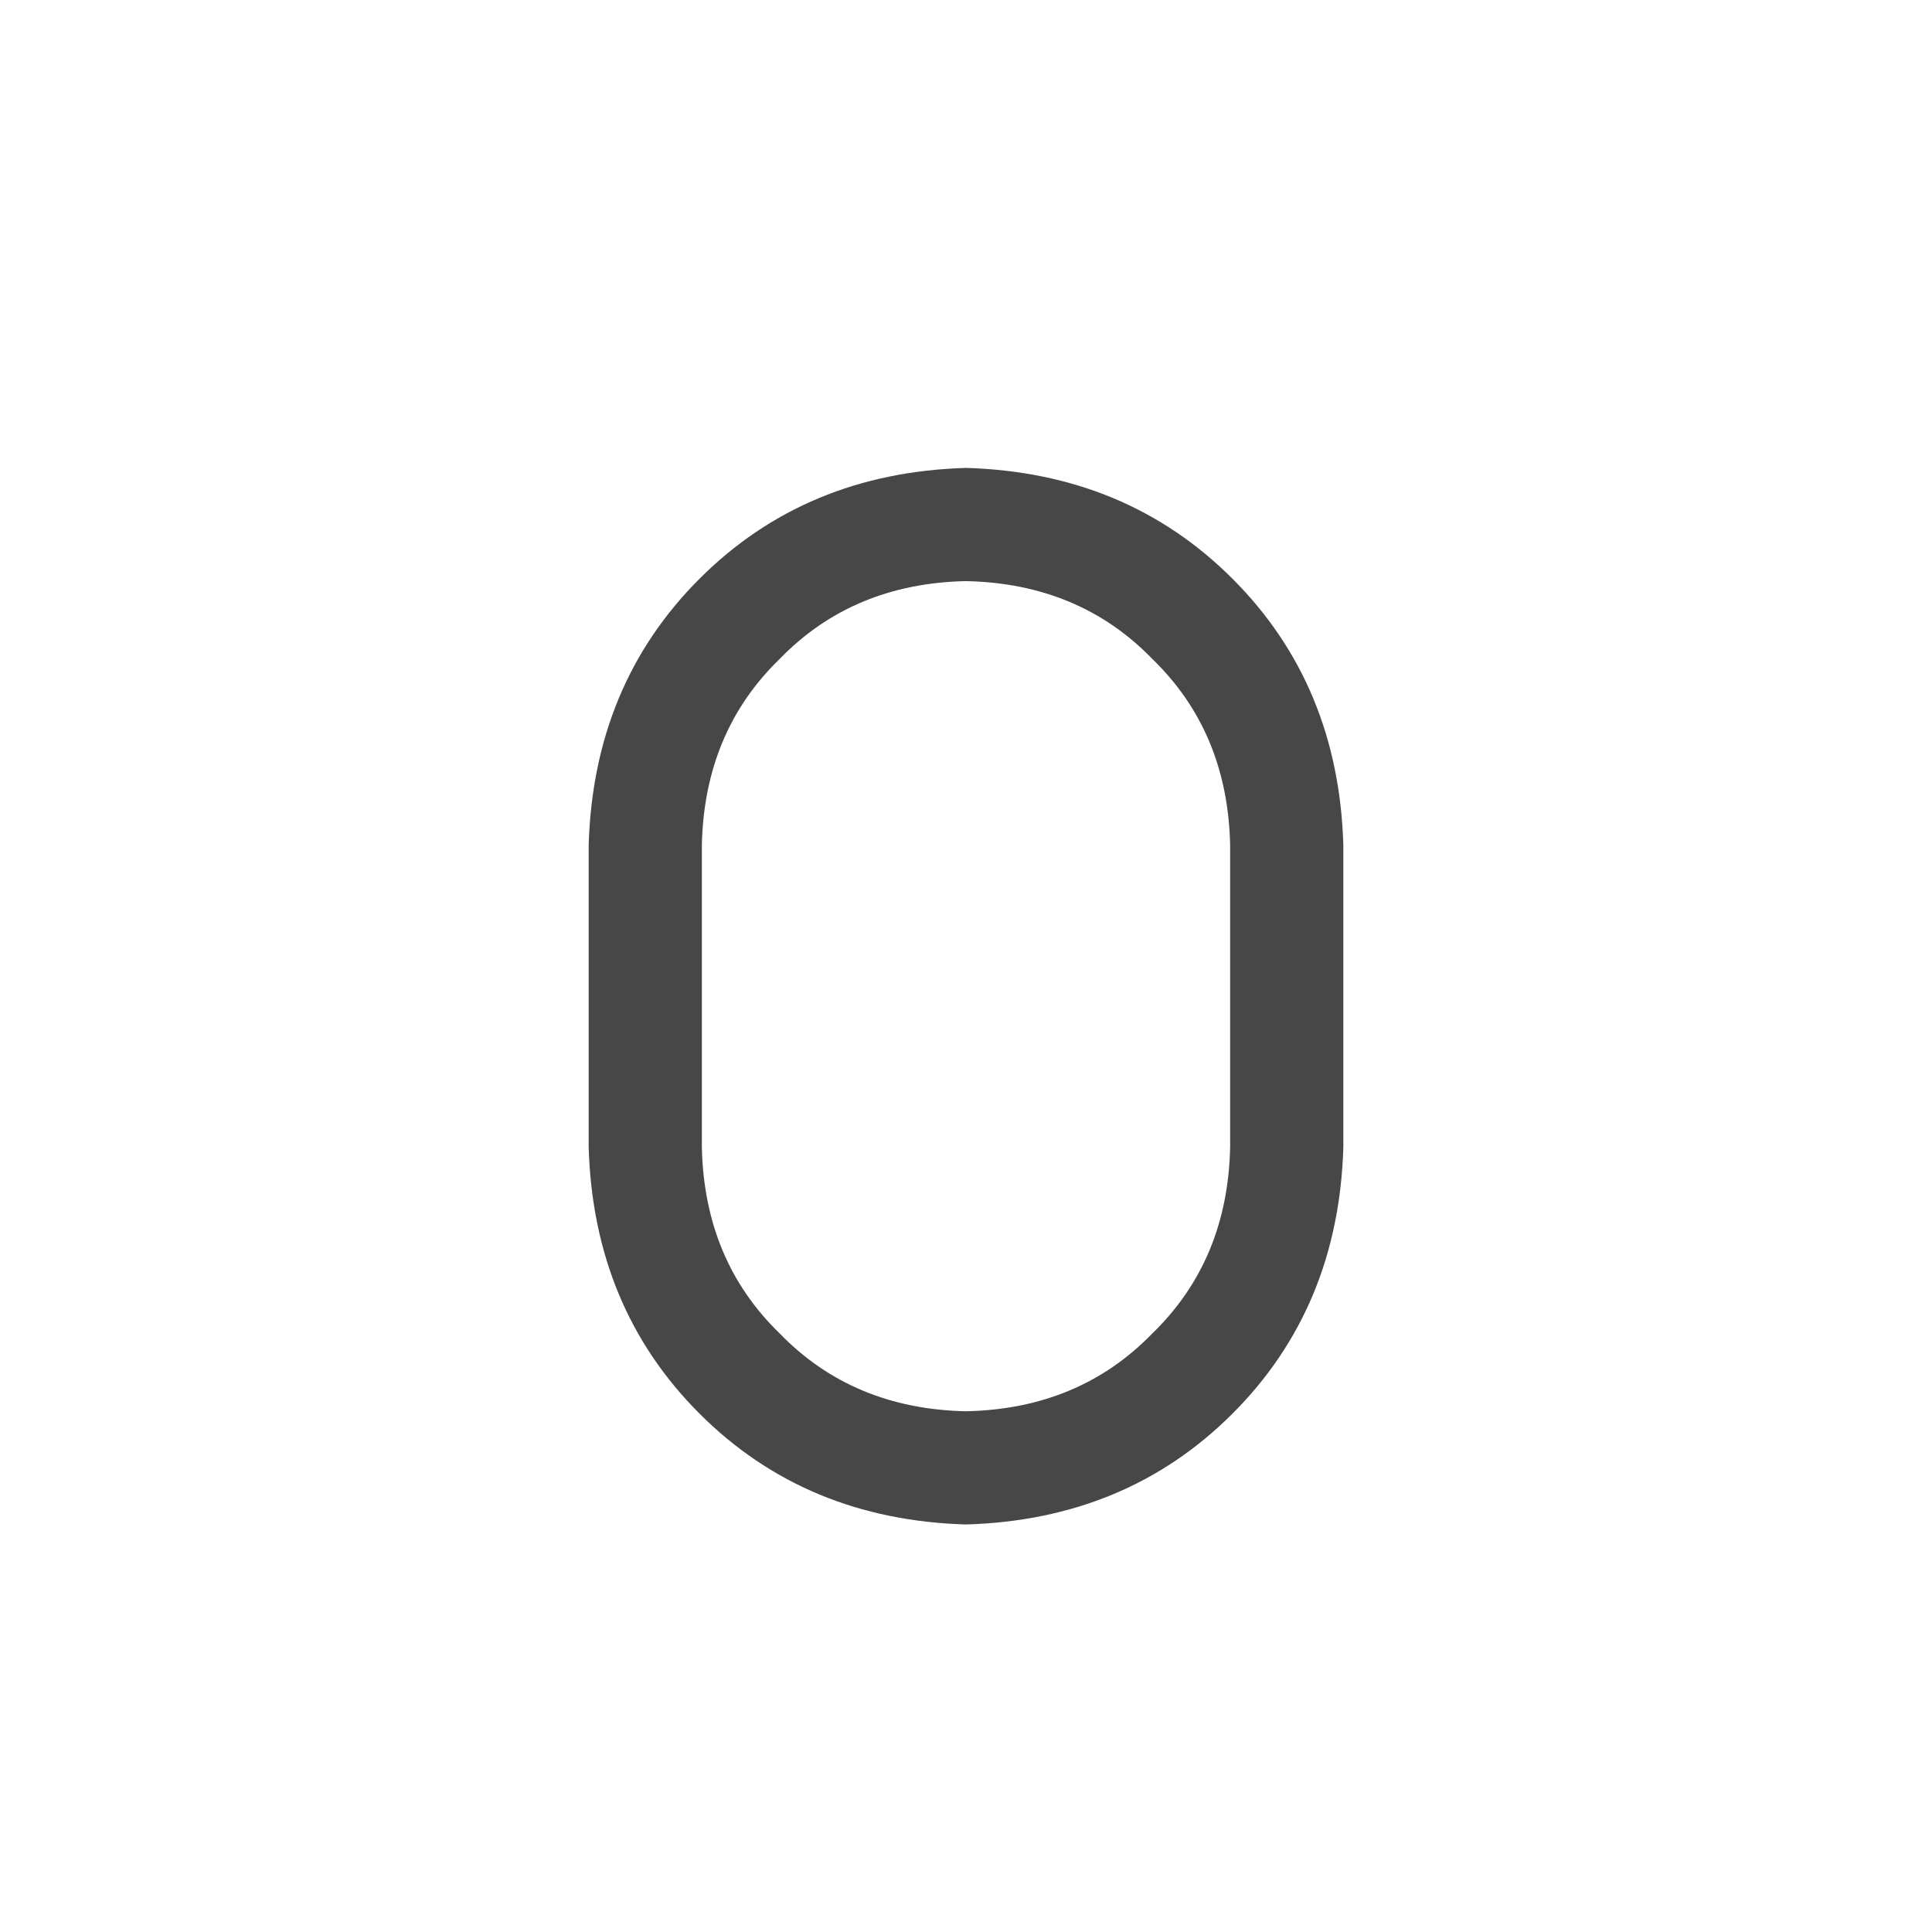 <svg width="32" height="32" viewBox="0 0 32 32" fill="none" xmlns="http://www.w3.org/2000/svg">
<g id="standalone / md / zero-md / bold">
<path id="icon" d="M9.75 14C9.802 12.229 10.414 10.758 11.586 9.586C12.758 8.414 14.229 7.802 16 7.75C17.771 7.802 19.242 8.414 20.414 9.586C21.586 10.758 22.198 12.229 22.25 14V19C22.198 20.771 21.586 22.242 20.414 23.414C19.242 24.586 17.771 25.198 16 25.25C14.229 25.198 12.758 24.586 11.586 23.414C10.414 22.242 9.802 20.771 9.75 19V14ZM16 9.625C14.75 9.651 13.721 10.081 12.914 10.914C12.081 11.721 11.651 12.75 11.625 14V19C11.651 20.25 12.081 21.279 12.914 22.086C13.721 22.919 14.75 23.349 16 23.375C17.25 23.349 18.279 22.919 19.086 22.086C19.919 21.279 20.349 20.25 20.375 19V14C20.349 12.75 19.919 11.721 19.086 10.914C18.279 10.081 17.25 9.651 16 9.625Z" fill="black" fill-opacity="0.72"/>
</g>
</svg>
